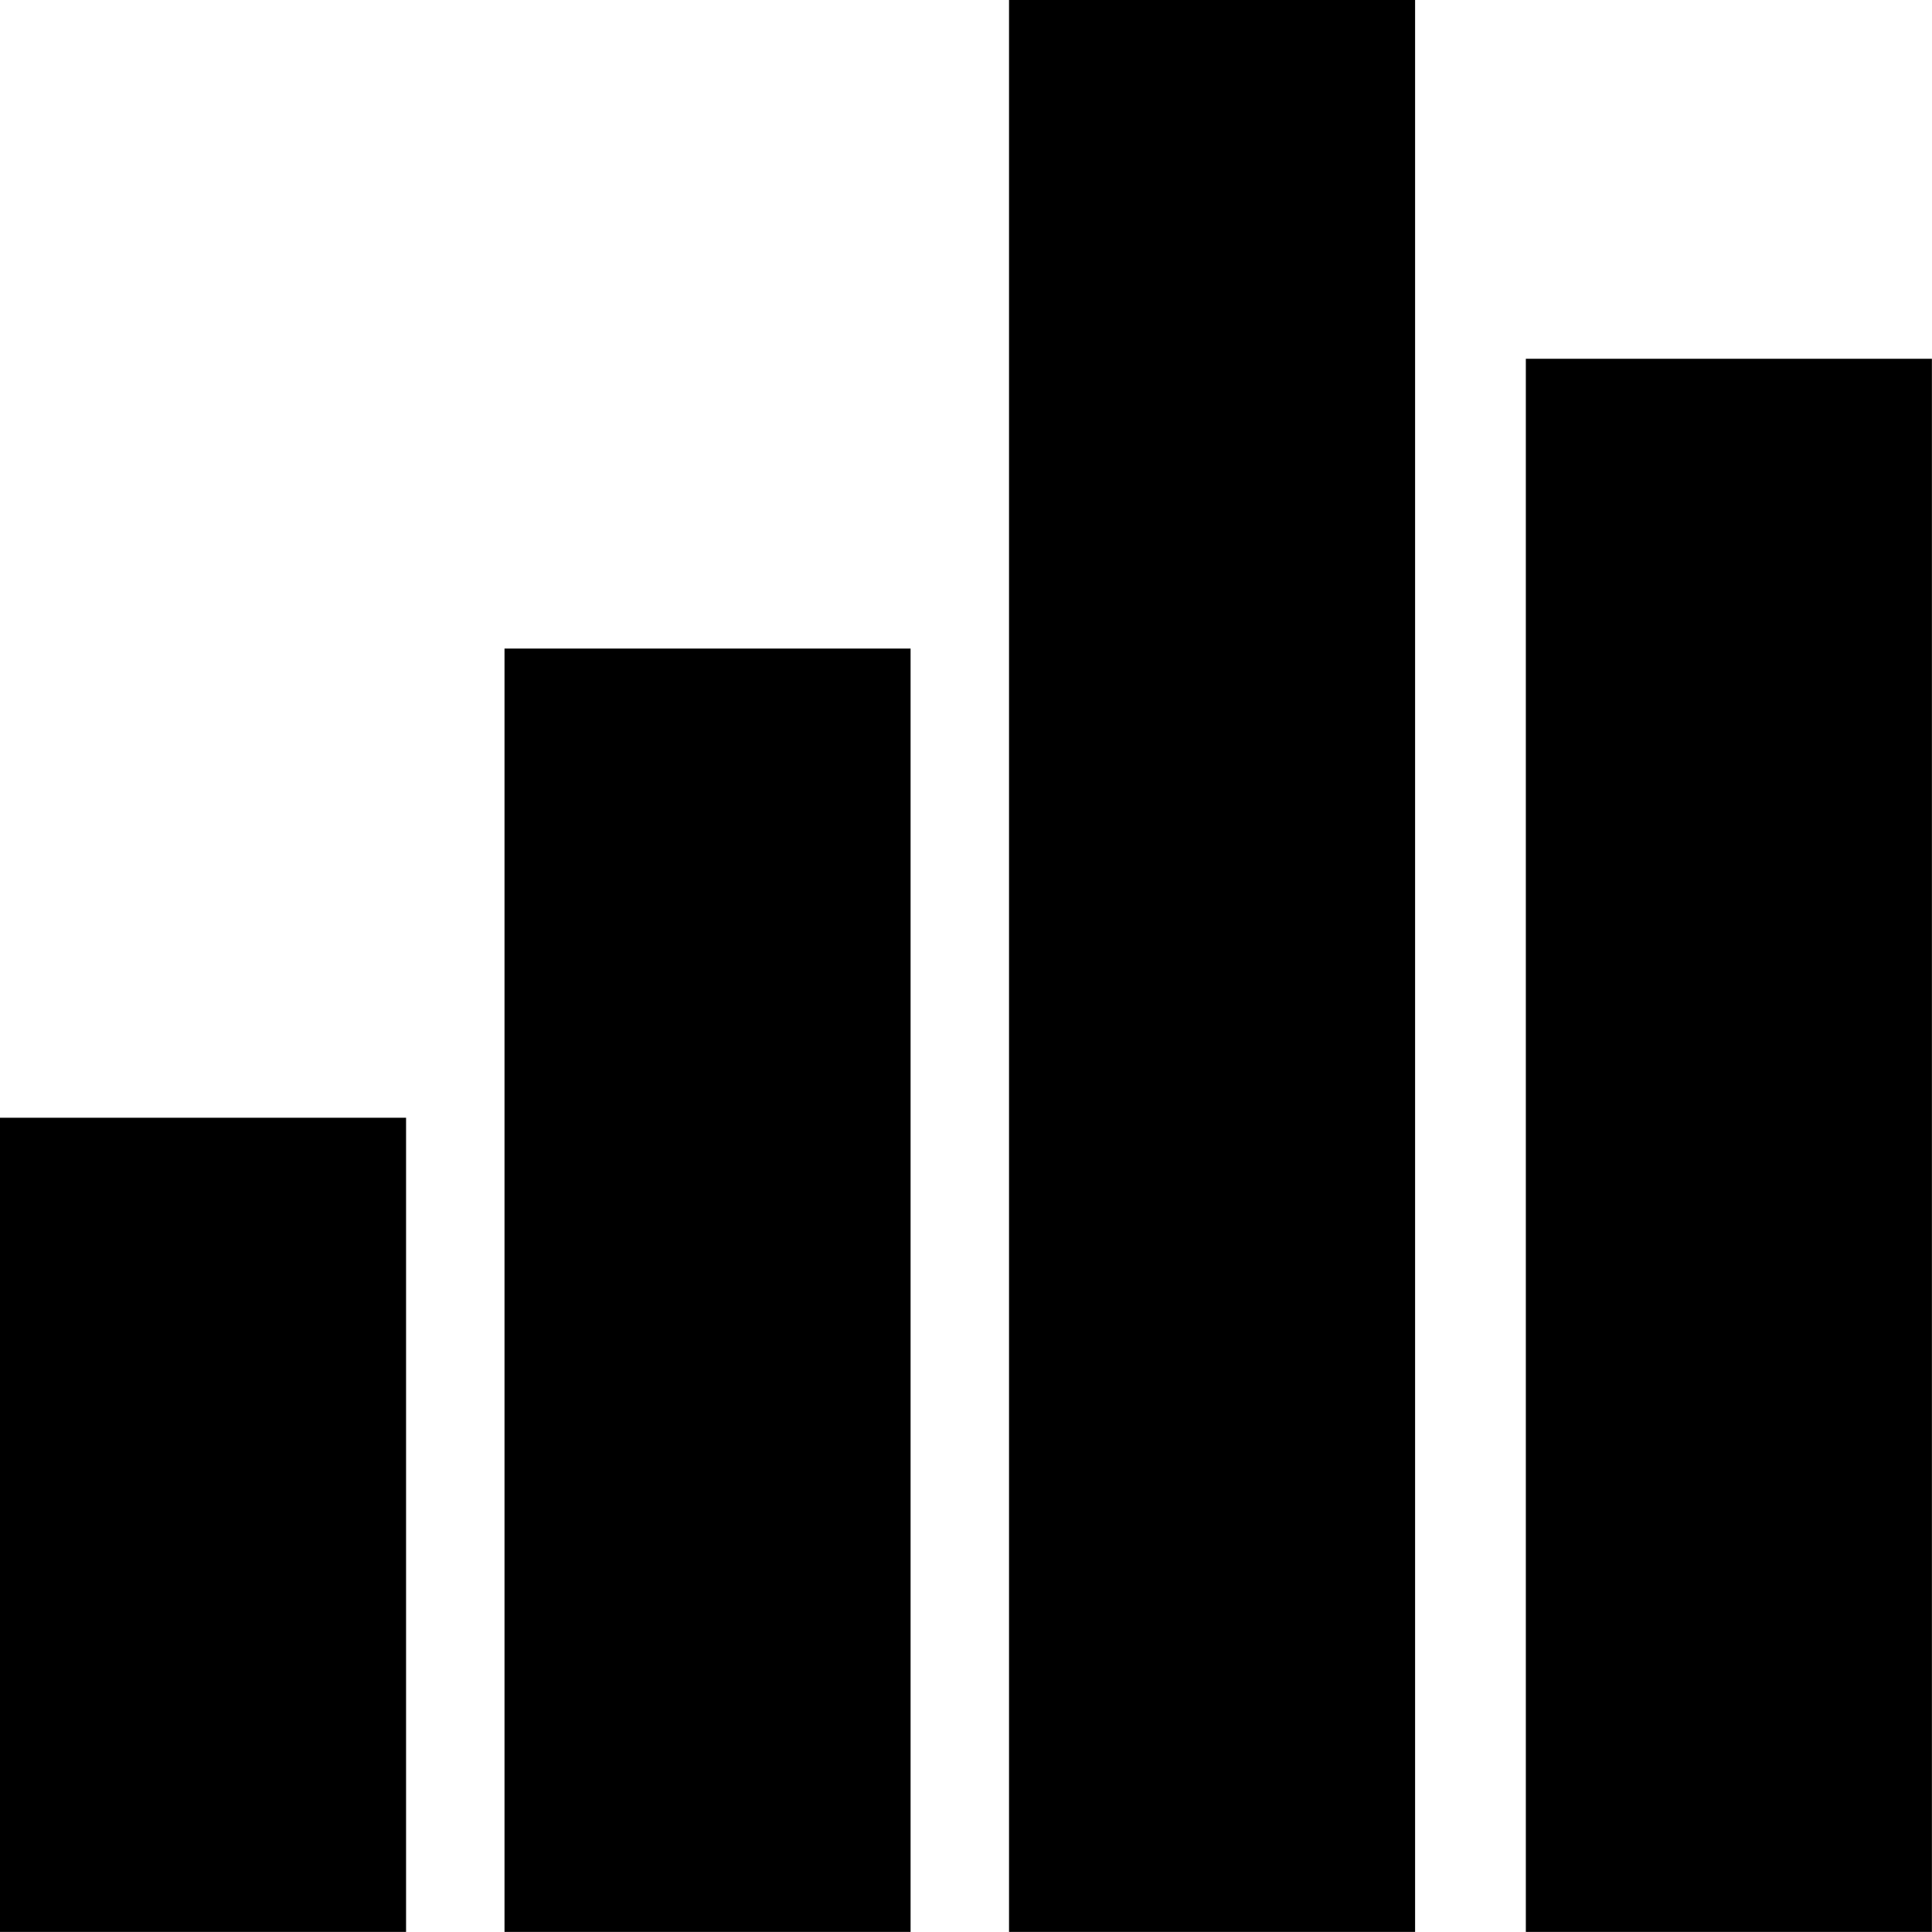 <?xml version="1.0" encoding="UTF-8" standalone="no"?>
<!DOCTYPE svg PUBLIC "-//W3C//DTD SVG 1.1//EN" "http://www.w3.org/Graphics/SVG/1.1/DTD/svg11.dtd">
<svg width="100%" height="100%" viewBox="0 0 512 512" version="1.1" xmlns="http://www.w3.org/2000/svg" xmlns:xlink="http://www.w3.org/1999/xlink" xml:space="preserve" xmlns:serif="http://www.serif.com/" style="fill-rule:evenodd;clip-rule:evenodd;stroke-linejoin:round;stroke-miterlimit:2;">
    <g transform="matrix(3.261,0,0,3.657,-26.741,-90.331)">
        <path d="M8.2,105.7L41.2,105.7L41.2,164.7L8.2,164.7L8.2,105.7ZM49.2,71.7L82.2,71.7L82.2,164.7L49.2,164.7L49.2,71.7ZM90.2,24.7L123.2,24.7L123.2,164.7L90.2,164.7L90.2,24.7ZM132.2,50.7L165.2,50.7L165.2,164.7L132.2,164.7L132.2,50.7Z" style="fill-rule:nonzero;"/>
    </g>
</svg>
